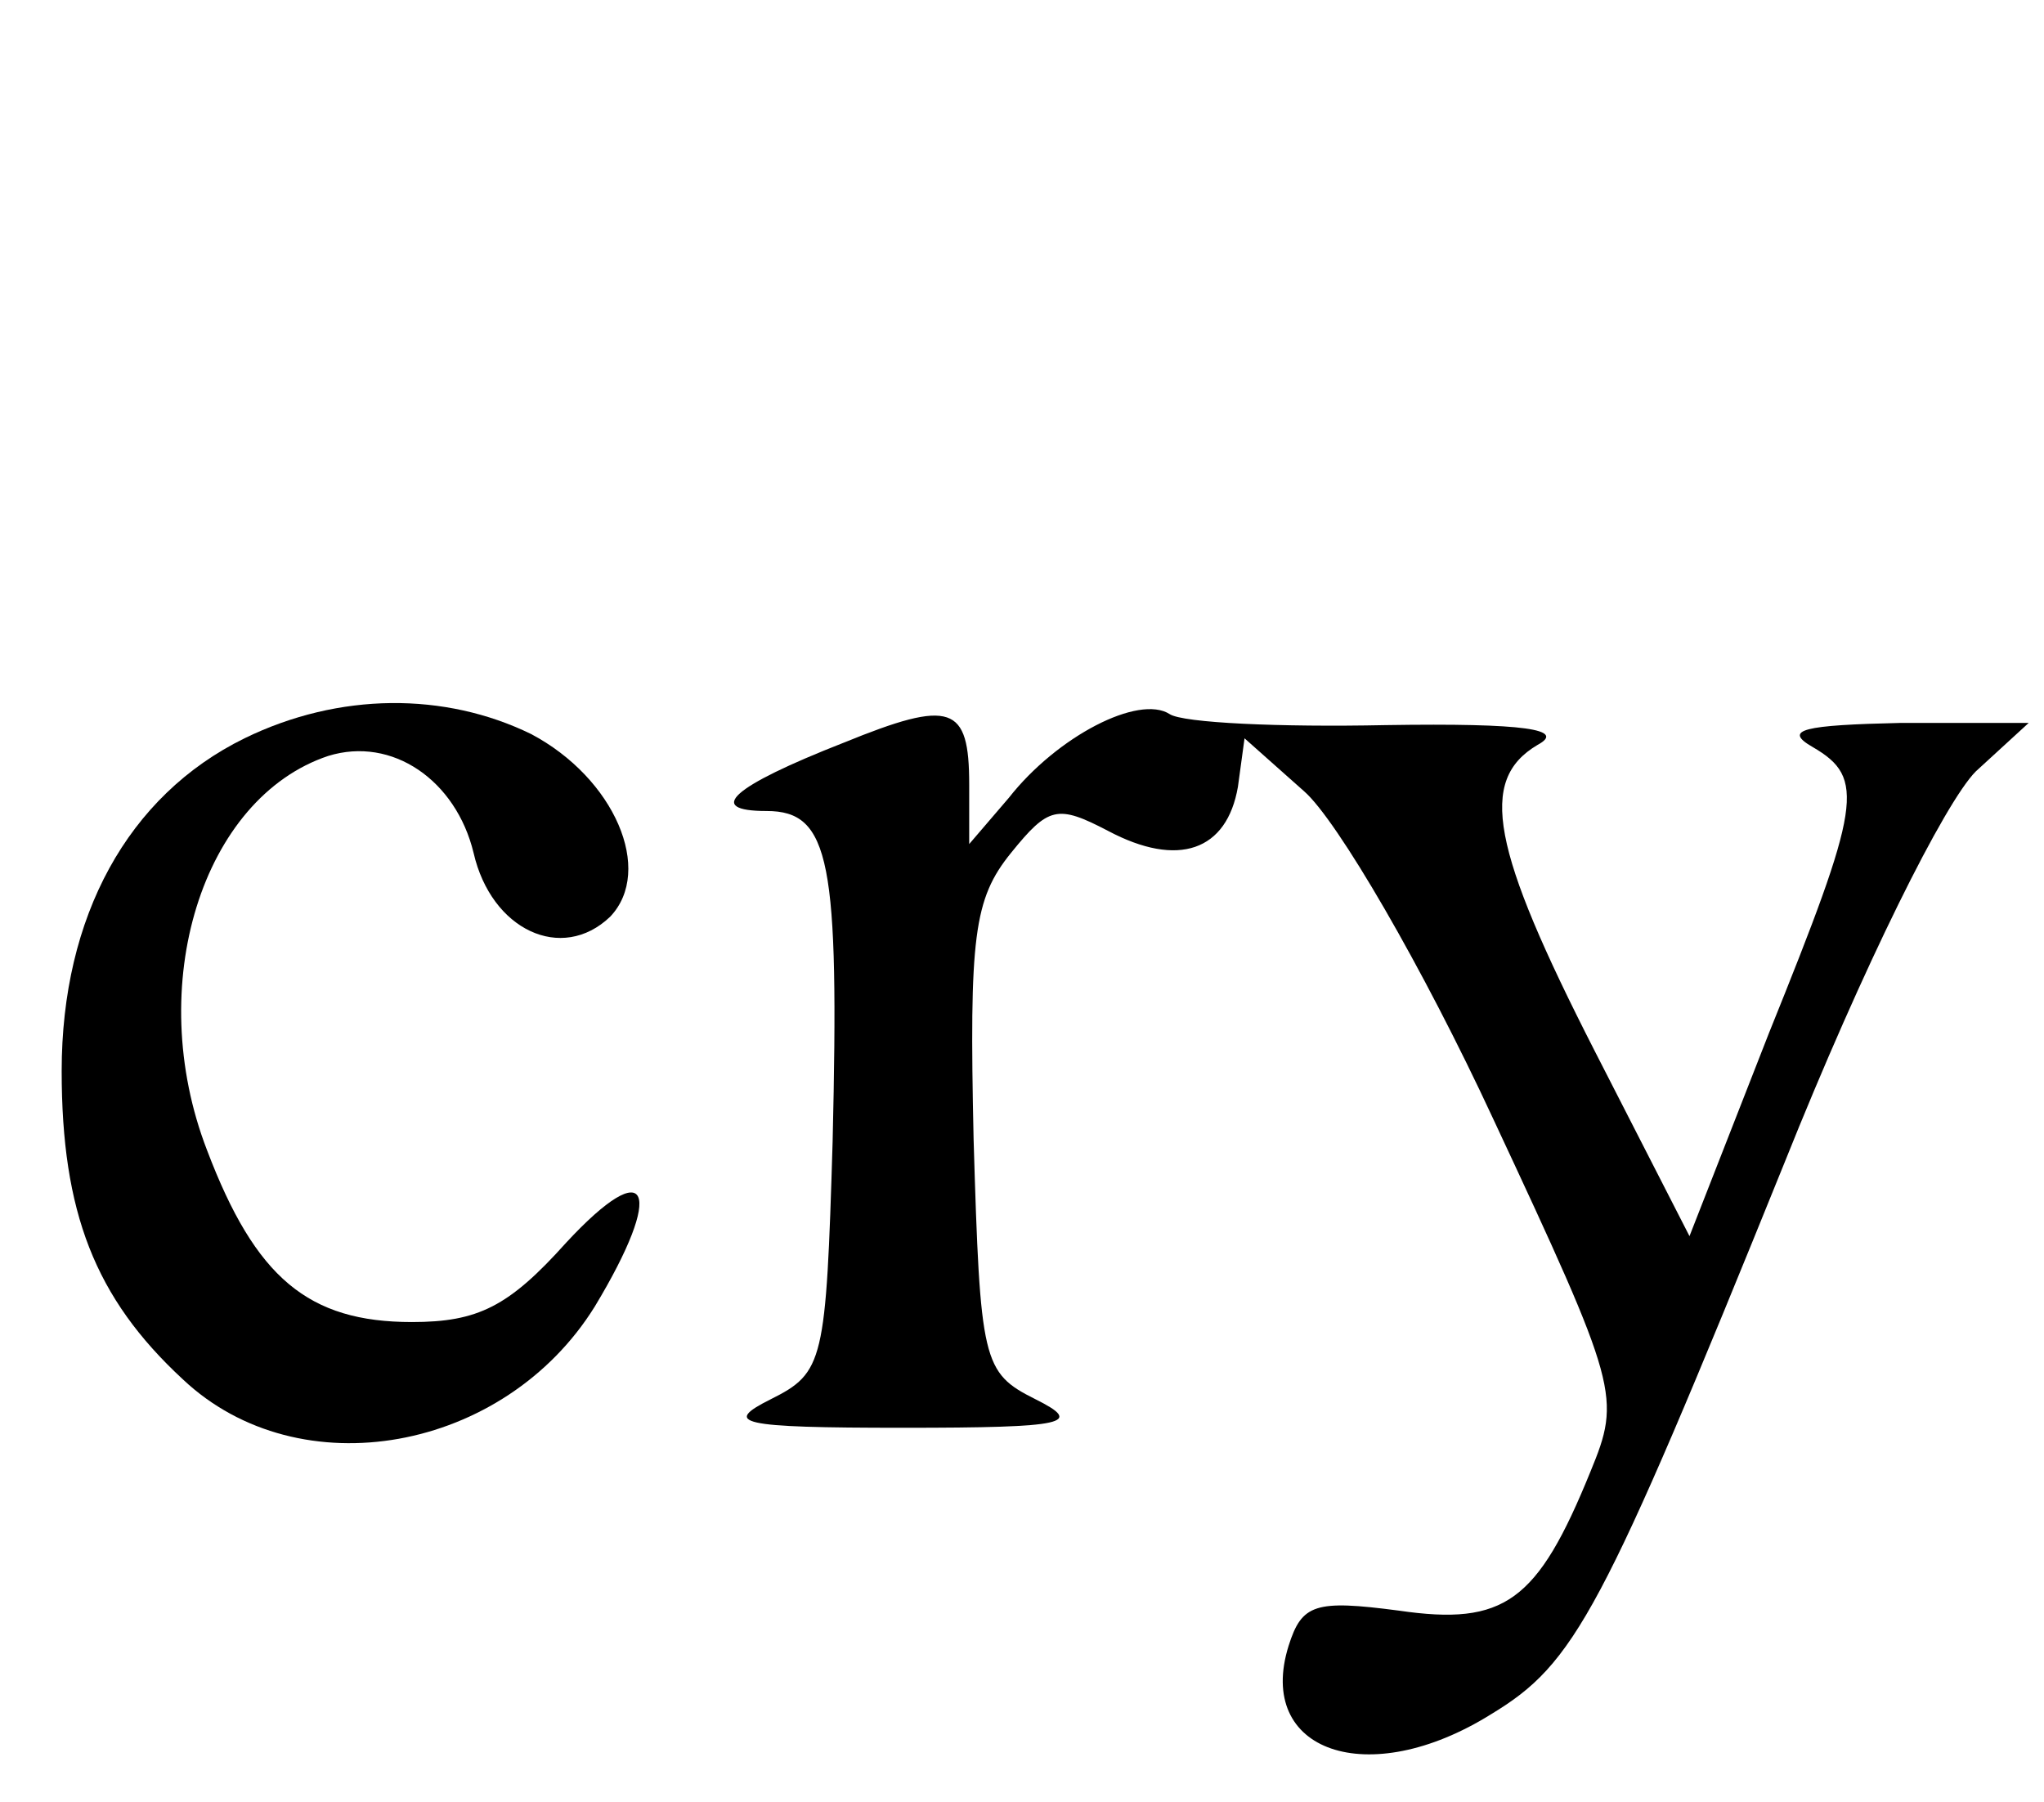 <?xml version="1.0" standalone="no"?>
<!DOCTYPE svg PUBLIC "-//W3C//DTD SVG 20010904//EN"
 "http://www.w3.org/TR/2001/REC-SVG-20010904/DTD/svg10.dtd">
<svg version="1.0" xmlns="http://www.w3.org/2000/svg"
 width="81.659pt" height="72pt" viewBox="0 0 81.659 72"
 preserveAspectRatio="xMidYMid meet">
<g transform="translate(0,72) scale(0.088,-0.088)"
fill="#000000" stroke="none">
<path d="M111 483 c-53 -26 -83 -81 -83 -151 0 -64 15 -103 55 -140 53 -50
146 -33 187 33 32 53 25 70 -13 29 -26 -29 -40 -36 -70 -36 -47 0 -71 20 -93
78 -29 75 -2 160 55 179 29 9 58 -11 66 -44 8 -35 40 -50 62 -29 20 21 2 63
-36 83 -39 19 -87 19 -130 -2z"/>
<path d="M383 481 c-51 -20 -63 -31 -35 -31 29 0 33 -23 30 -150 -3 -100 -4
-105 -28 -117 -22 -11 -15 -13 60 -13 75 0 82 2 60 13 -24 12 -25 17 -28 118
-2 92 0 109 17 130 17 21 21 22 44 10 32 -17 54 -9 59 20 l3 22 27 -24 c15
-13 54 -80 86 -149 57 -122 58 -126 44 -160 -24 -59 -39 -70 -87 -63 -38 5
-44 3 -50 -16 -15 -48 36 -66 92 -31 38 23 50 45 133 250 36 90 73 164 87 178
l24 22 -58 0 c-44 -1 -54 -3 -40 -11 24 -14 22 -26 -20 -130 l-36 -92 -43 84
c-47 92 -53 123 -26 139 13 7 -5 10 -69 9 -48 -1 -92 1 -98 5 -14 9 -51 -10
-73 -38 l-18 -21 0 27 c0 36 -8 39 -57 19z"/>
</g>
</svg>
